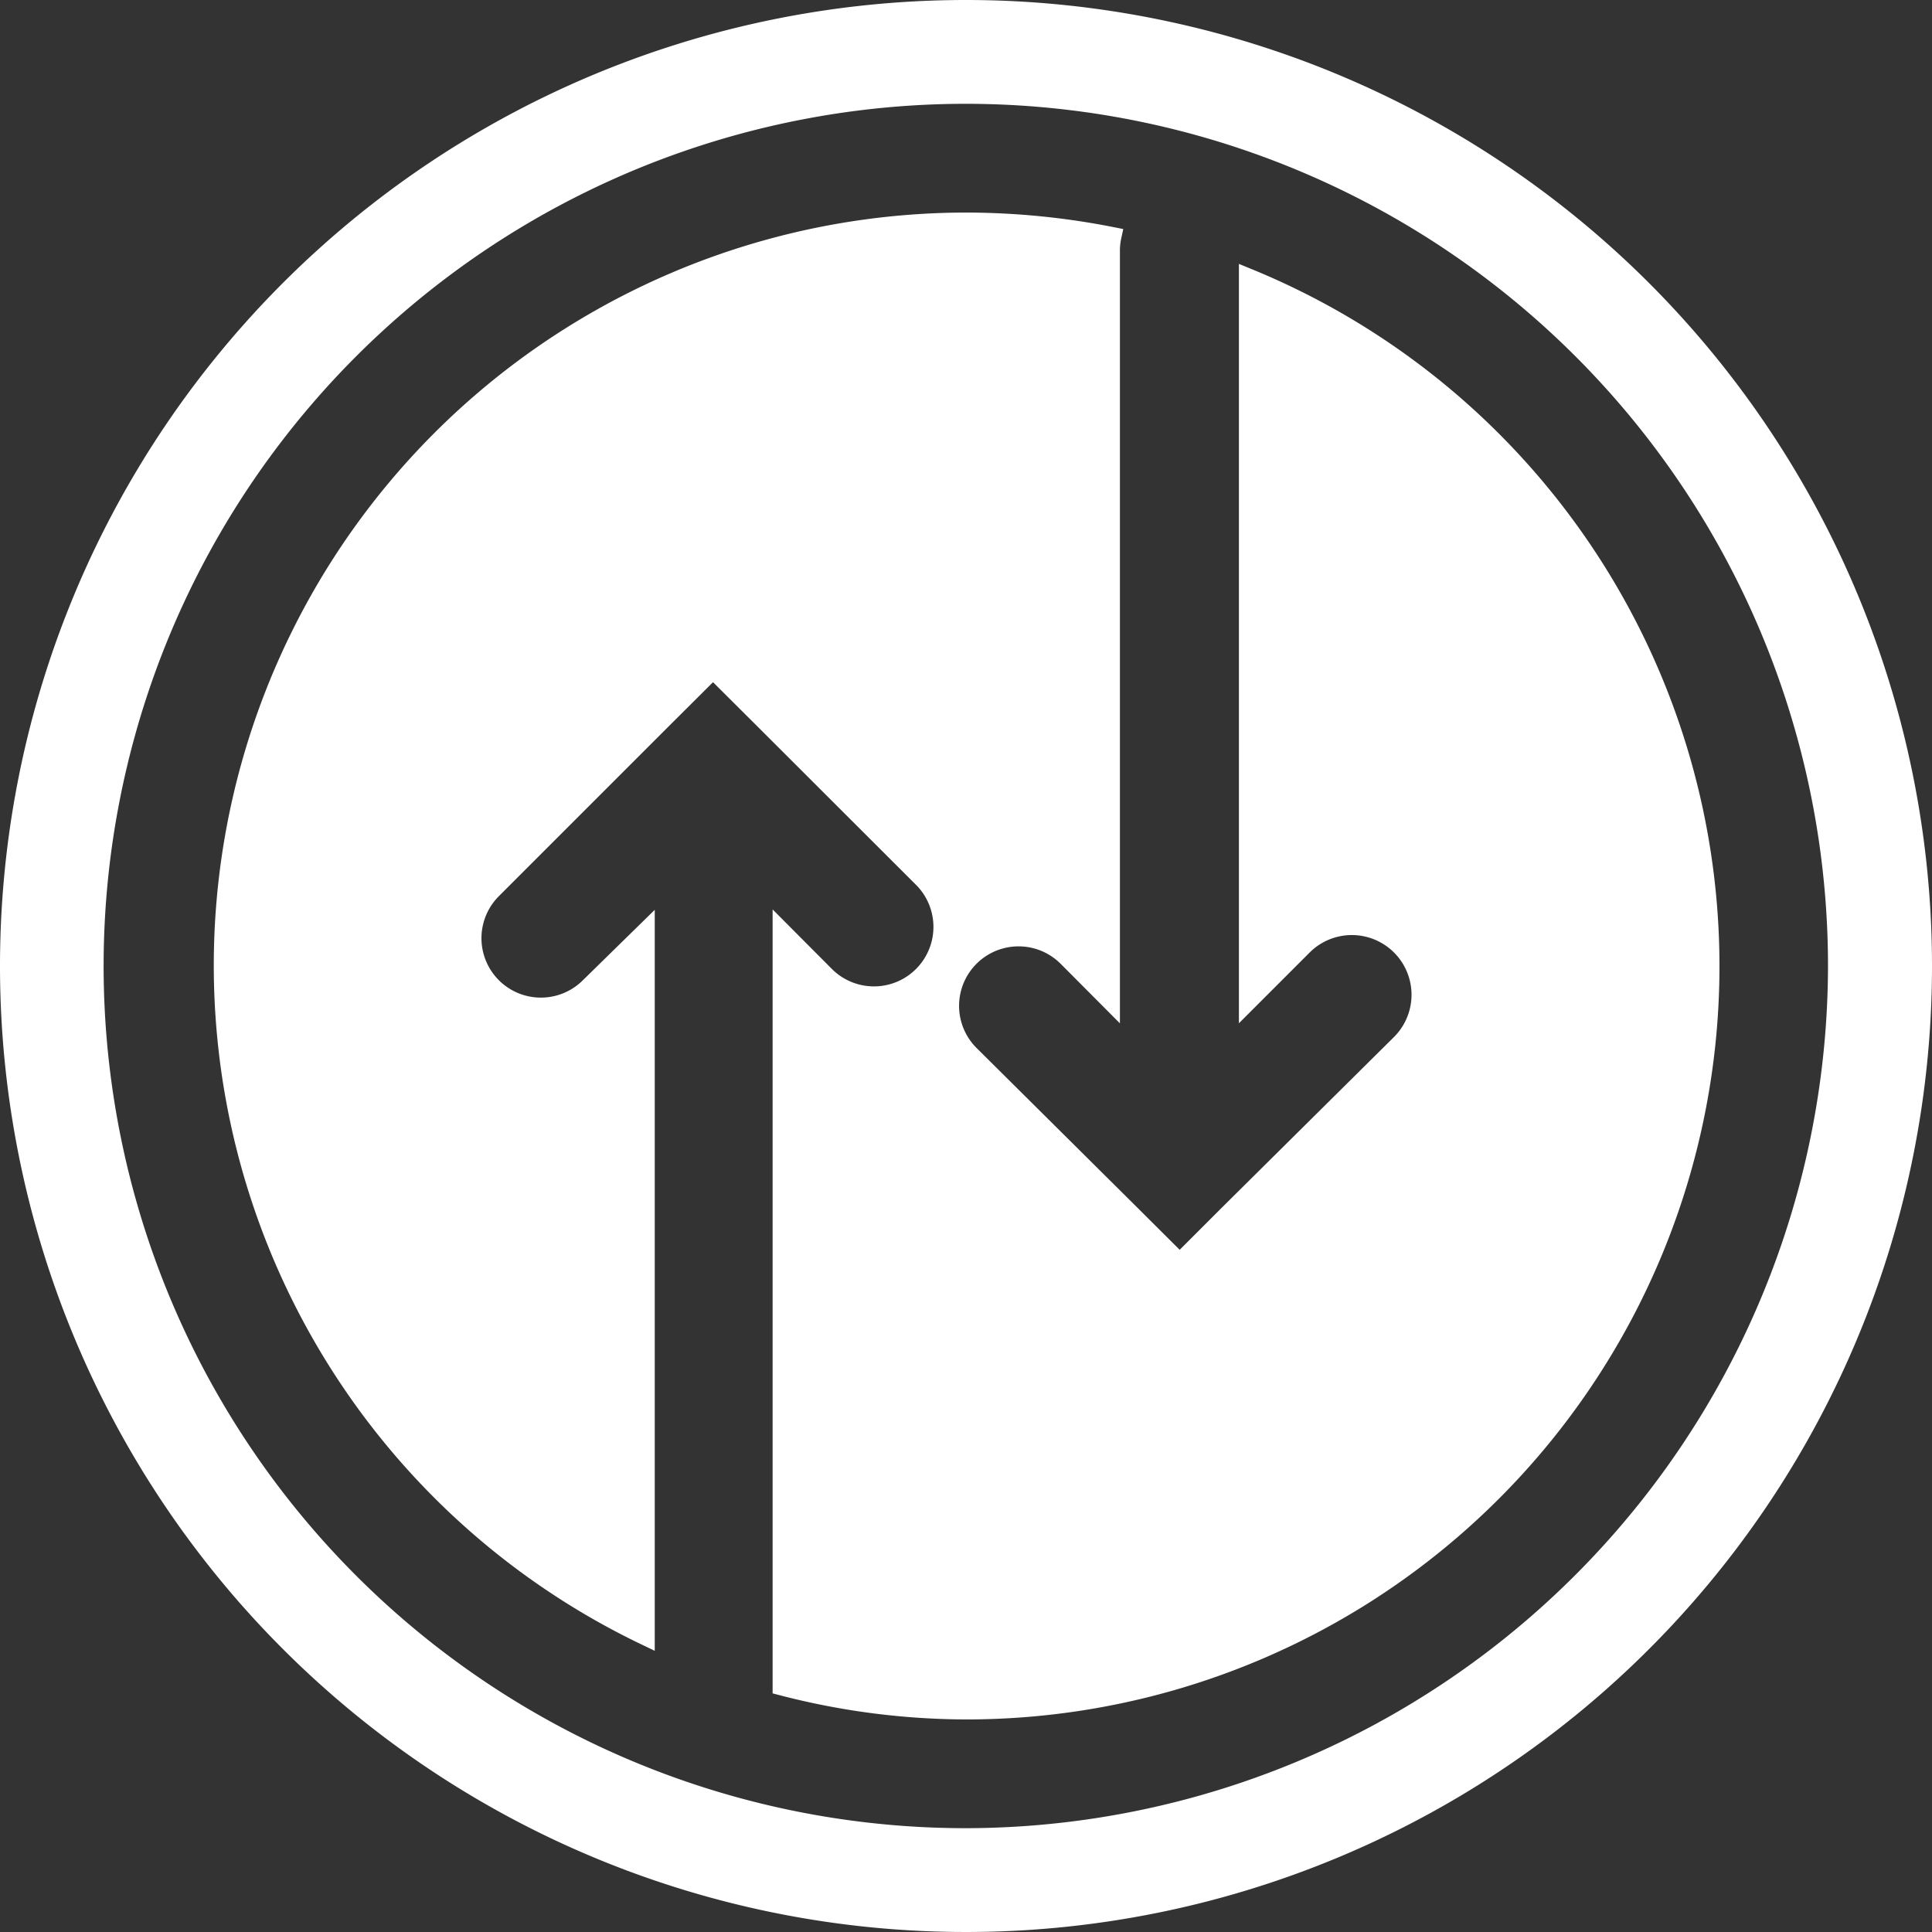 <svg xmlns="http://www.w3.org/2000/svg" viewBox="0 0 101.8 101.8"><rect x="0" y="0" width="101.8" height="101.8" fill="#333333" stroke="none"/><defs><style>.cls-1{fill:#fff;stroke:#fff;stroke-miterlimit:10;}</style></defs><title>ajudabreve</title><g id="Camada_2" data-name="Camada 2"><g id="Camada_1-2" data-name="Camada 1"><path class="cls-1" d="M50.9.5a50.4,50.4,0,1,0,50.4,50.4A50.41,50.41,0,0,0,50.9.5Zm0,96.33A45.93,45.93,0,1,1,96.82,50.9,46,46,0,0,1,50.9,96.83Z"/><path class="cls-1" d="M65.78,14.65V52.71l2.88-2.88A3.63,3.63,0,0,1,73.8,55L64.72,64h0l-2.56,2.56-2.57-2.56h0L51.1,55.57a3.63,3.63,0,0,1,5.14-5.14l2.27,2.28V13.19a3.55,3.55,0,0,1,.08-.73,39.79,39.79,0,0,0-7.69-.76A39.17,39.17,0,0,0,34,86.19V49.13L31.07,52a3.63,3.63,0,0,1-5.14-5.13L35,37.8h0l2.57-2.56,2.57,2.56h0l8.48,8.47a3.63,3.63,0,1,1-5.14,5.14l-2.27-2.28V88.65c0,.06,0,.12,0,.19a38.84,38.84,0,0,0,9.7,1.26A39.19,39.19,0,0,0,65.78,14.65Z"/></g></g></svg>